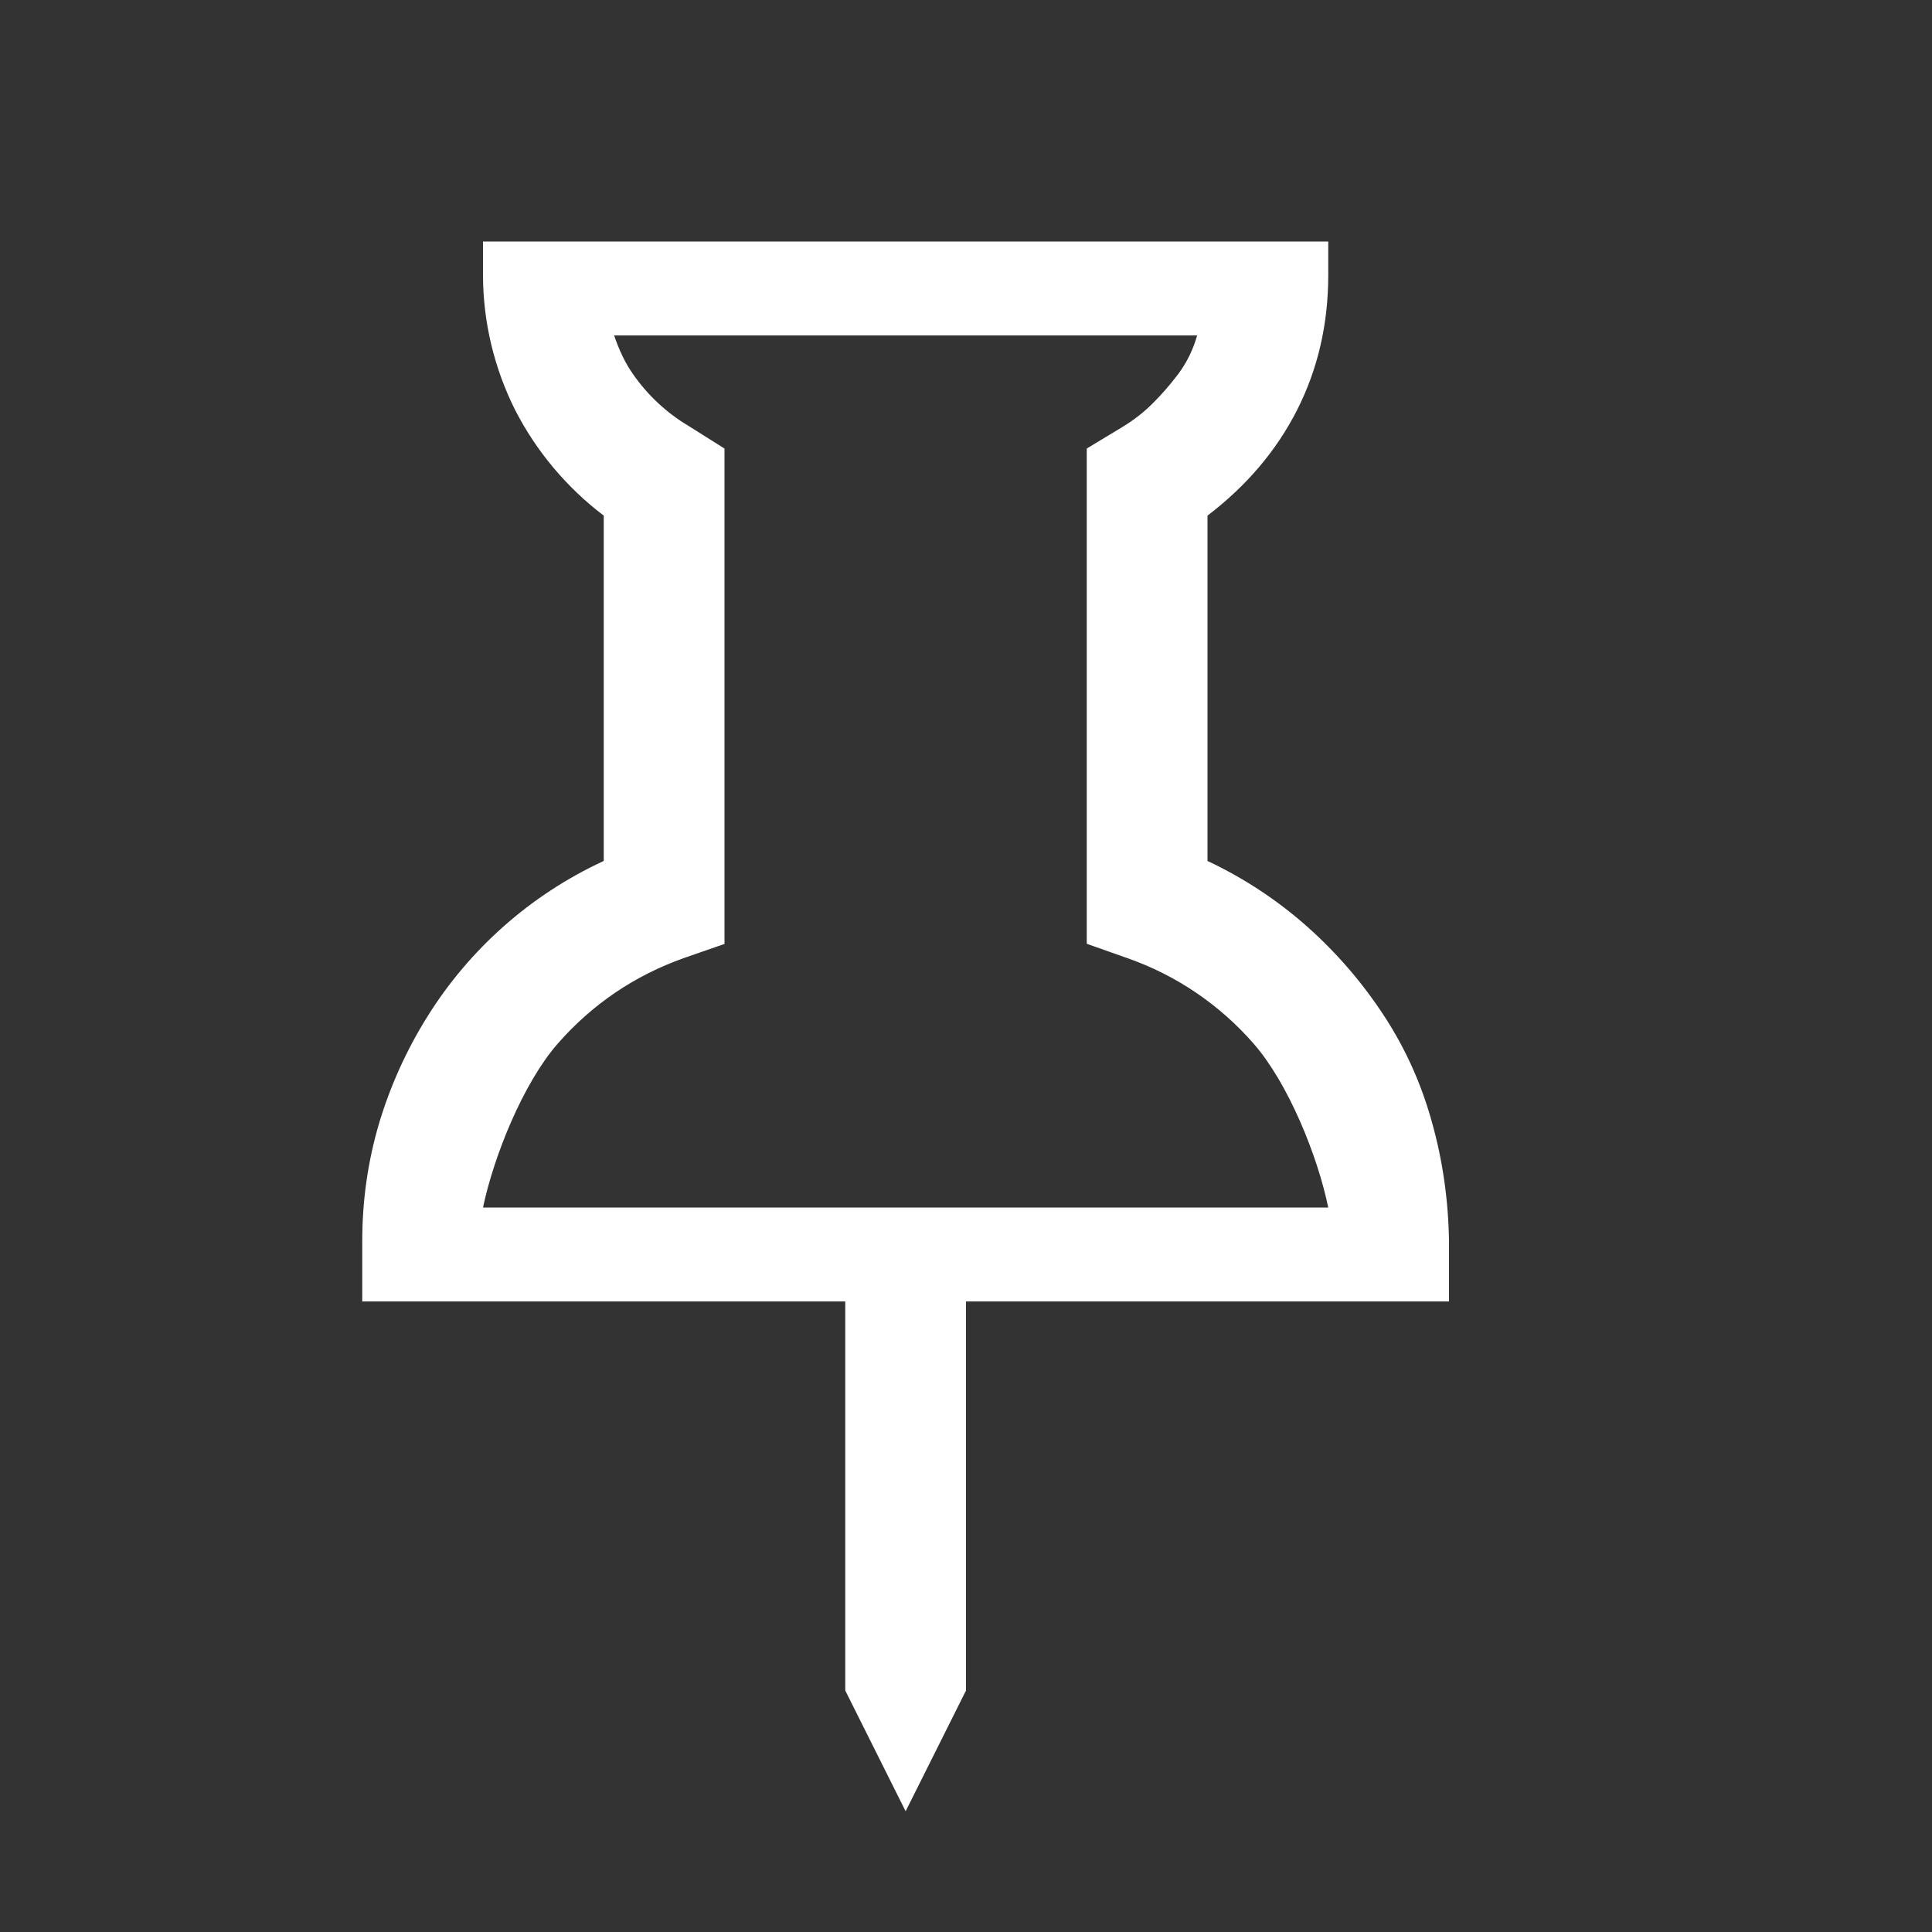 <svg width="24" height="24" viewBox="0 0 24 24" fill="none" xmlns="http://www.w3.org/2000/svg">
<rect x="0" y="0" width="24" height="24" fill="#333333" stroke="none"/>
<path d="M6 3H16.5V3.417C16.5 4.026 16.371 4.584 16.113 5.093C15.855 5.601 15.483 6.037 15 6.405V10.695C15.46 10.912 15.874 11.187 16.242 11.514C16.61 11.842 16.926 12.21 17.192 12.617C17.457 13.021 17.657 13.464 17.788 13.94C17.922 14.416 17.992 14.909 18 15.417V16.167H12V21L11.25 22.5L10.5 21V16.167H4.5V15.417C4.5 14.909 4.571 14.421 4.71 13.951C4.851 13.483 5.051 13.041 5.31 12.627C5.836 11.784 6.597 11.112 7.5 10.695V6.405C7.039 6.056 6.663 5.607 6.399 5.093C6.138 4.572 6.001 3.999 6 3.417V3ZM7.629 4.167C7.692 4.354 7.77 4.515 7.863 4.647C8.045 4.909 8.281 5.129 8.555 5.292L9 5.572V11.726L8.496 11.901C7.88 12.12 7.356 12.476 6.926 12.967C6.497 13.46 6.135 14.36 6 15H16.5C16.368 14.36 16.005 13.46 15.575 12.967C15.153 12.482 14.611 12.114 14.004 11.902L13.5 11.724V5.572L13.945 5.303C14.086 5.217 14.211 5.12 14.32 5.01C14.434 4.897 14.539 4.775 14.636 4.647C14.743 4.503 14.823 4.34 14.871 4.167H7.629Z" fill="white"/>
</svg>
